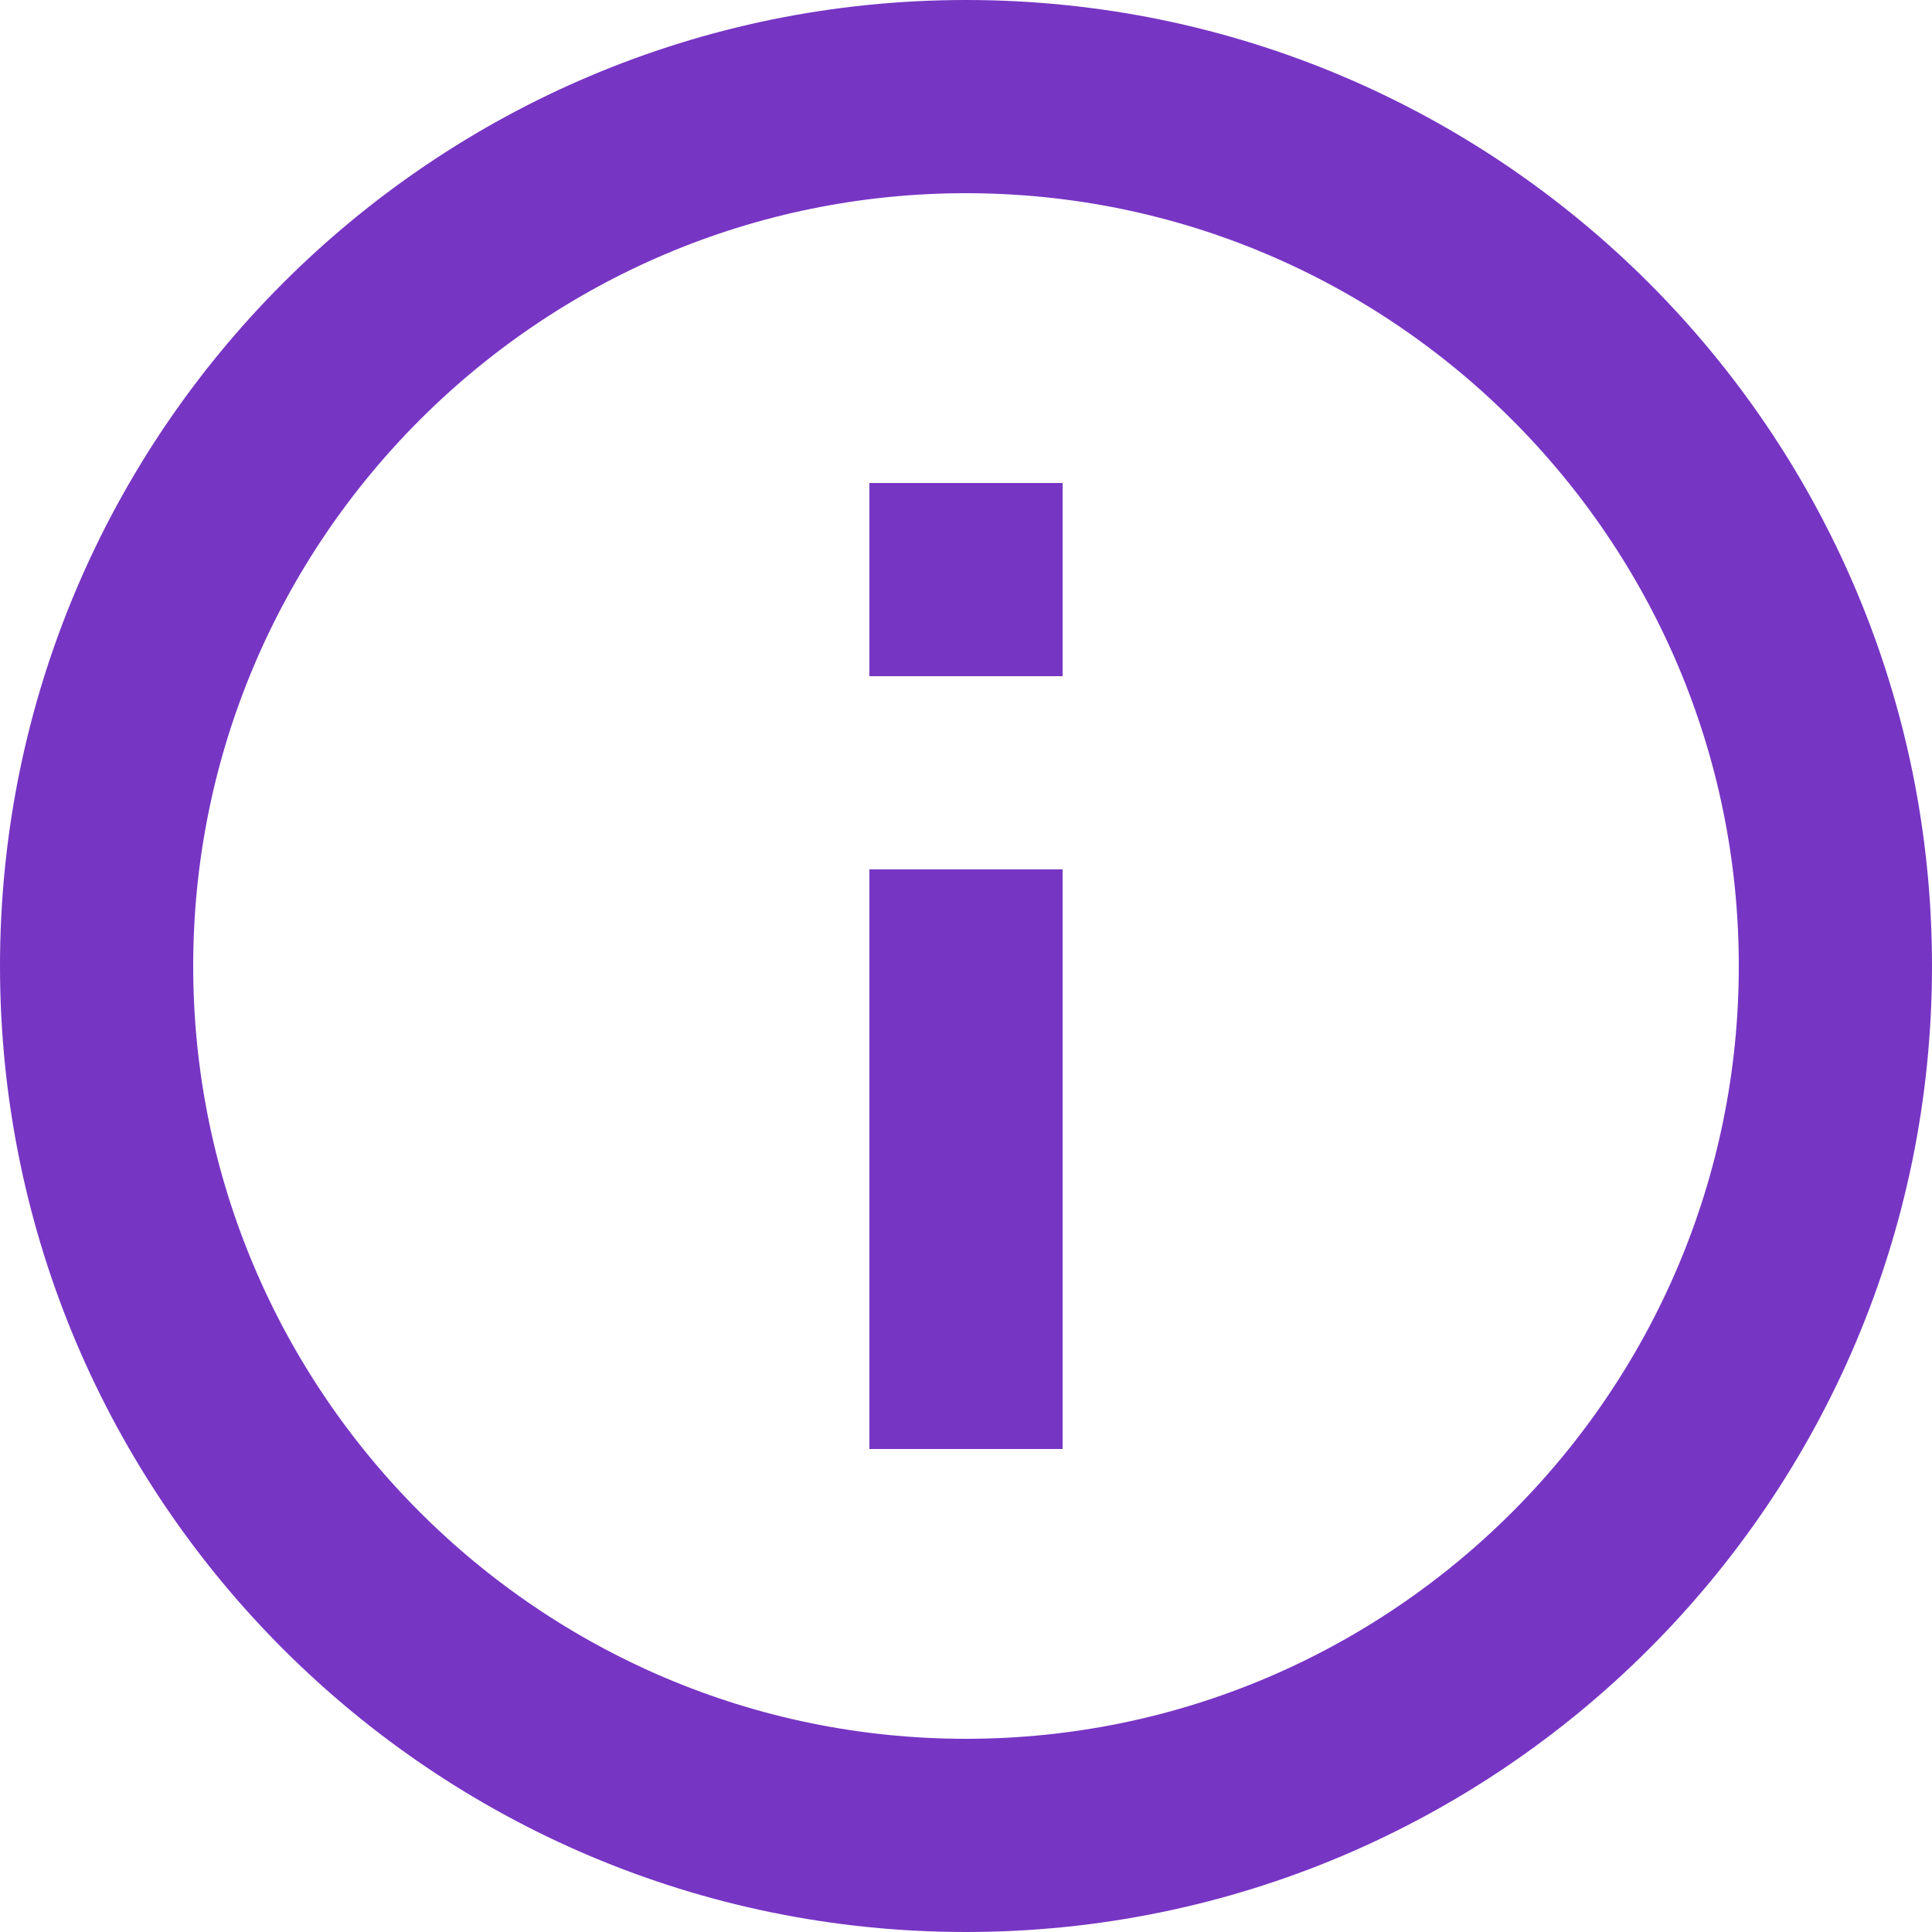 <svg width="20" height="20" viewBox="0 0 20 20" fill="none" xmlns="http://www.w3.org/2000/svg">
<path d="M10.5 5.5V6.5H9.5V5.5H10.5ZM10.5 9.5V14.5H9.5V9.5H10.5ZM0.5 10C0.5 4.756 4.756 0.5 10 0.5C15.244 0.5 19.5 4.756 19.5 10C19.5 15.244 15.244 19.5 10 19.5C4.756 19.5 0.5 15.244 0.5 10ZM1.5 10C1.5 14.686 5.314 18.5 10 18.5C14.686 18.5 18.5 14.686 18.5 10C18.5 5.314 14.686 1.5 10 1.5C5.314 1.5 1.5 5.314 1.5 10Z" fill="#7735C4" stroke="#7735C4"/>
</svg>
